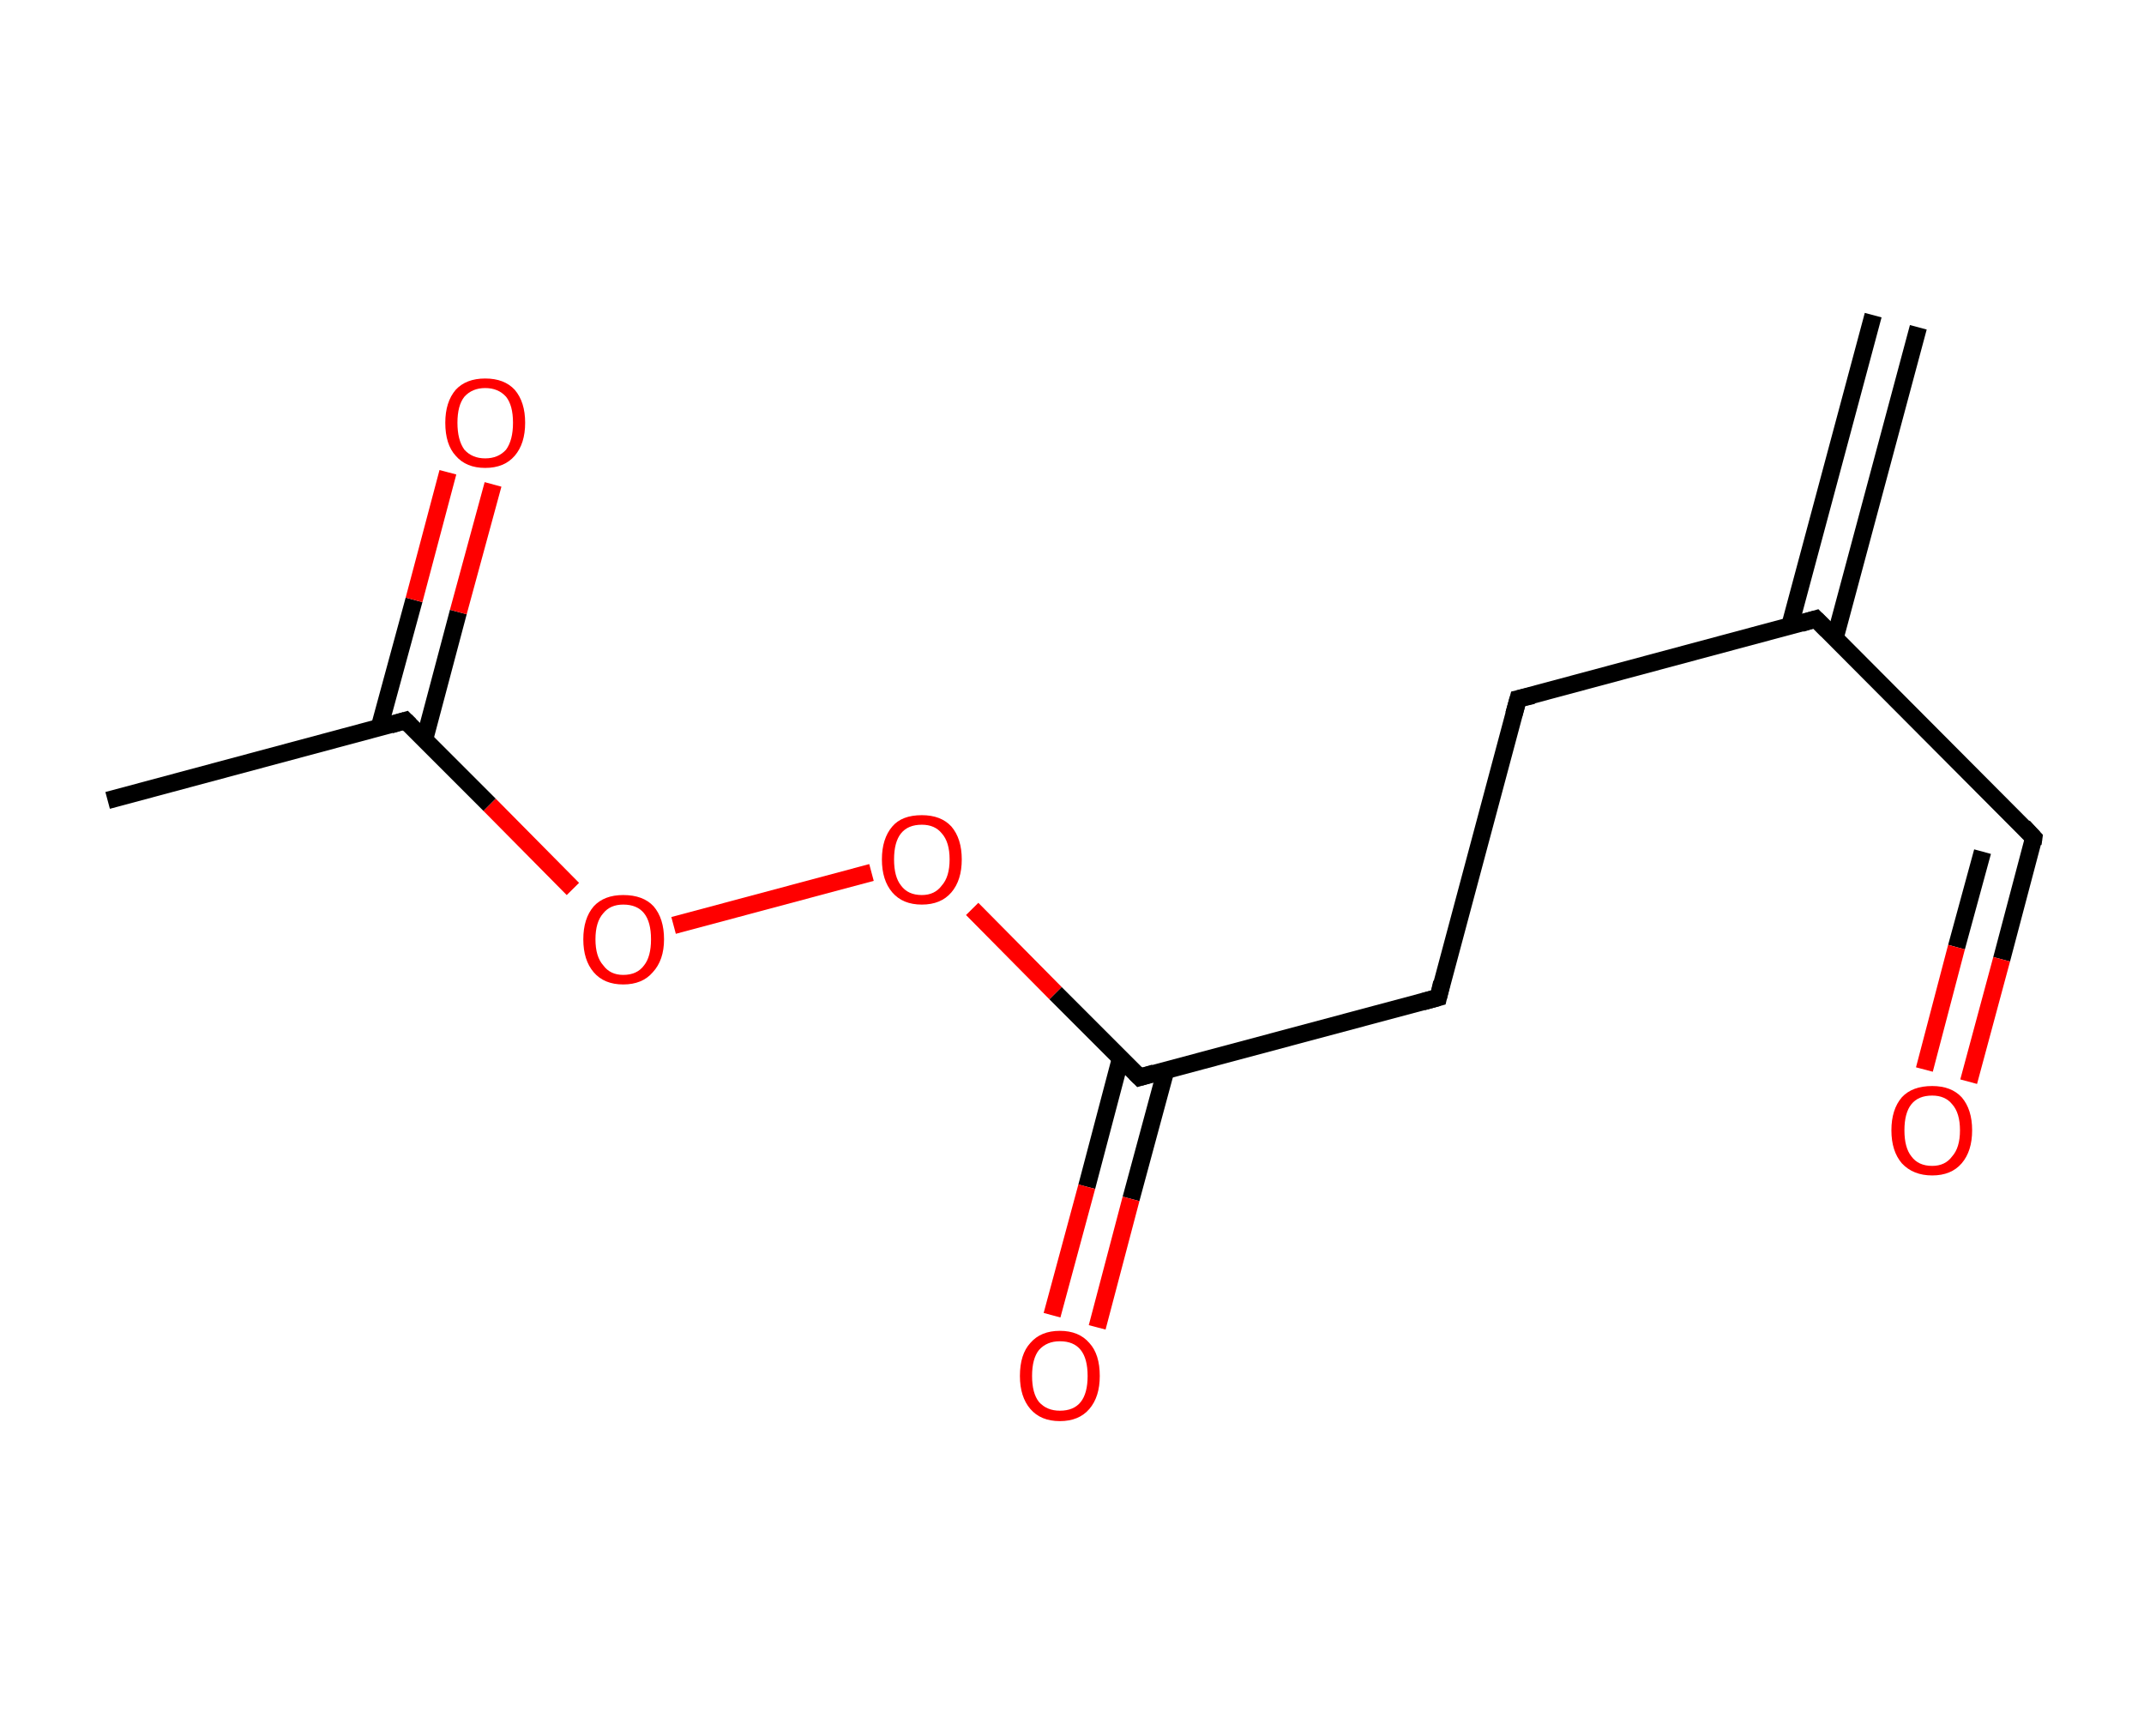 <?xml version='1.0' encoding='ASCII' standalone='yes'?>
<svg xmlns="http://www.w3.org/2000/svg" xmlns:rdkit="http://www.rdkit.org/xml" xmlns:xlink="http://www.w3.org/1999/xlink" version="1.1" baseProfile="full" xml:space="preserve" width="247px" height="200px" viewBox="0 0 247 200">
<!-- END OF HEADER -->
<rect style="opacity:1.0;fill:#FFFFFF;stroke:none" width="247.0" height="200.0" x="0.0" y="0.0"> </rect>
<path class="bond-0 atom-0 atom-1" d="M 221.0,37.7 L 211.4,73.5" style="fill:none;fill-rule:evenodd;stroke:#000000;stroke-width:2.0px;stroke-linecap:butt;stroke-linejoin:miter;stroke-opacity:1"/>
<path class="bond-0 atom-0 atom-1" d="M 215.8,36.3 L 206.2,72.1" style="fill:none;fill-rule:evenodd;stroke:#000000;stroke-width:2.0px;stroke-linecap:butt;stroke-linejoin:miter;stroke-opacity:1"/>
<path class="bond-1 atom-1 atom-2" d="M 209.2,71.3 L 234.3,96.5" style="fill:none;fill-rule:evenodd;stroke:#000000;stroke-width:2.0px;stroke-linecap:butt;stroke-linejoin:miter;stroke-opacity:1"/>
<path class="bond-2 atom-2 atom-3" d="M 234.3,96.5 L 230.6,110.5" style="fill:none;fill-rule:evenodd;stroke:#000000;stroke-width:2.0px;stroke-linecap:butt;stroke-linejoin:miter;stroke-opacity:1"/>
<path class="bond-2 atom-2 atom-3" d="M 230.6,110.5 L 226.8,124.6" style="fill:none;fill-rule:evenodd;stroke:#FF0000;stroke-width:2.0px;stroke-linecap:butt;stroke-linejoin:miter;stroke-opacity:1"/>
<path class="bond-2 atom-2 atom-3" d="M 228.4,98.1 L 225.4,109.1" style="fill:none;fill-rule:evenodd;stroke:#000000;stroke-width:2.0px;stroke-linecap:butt;stroke-linejoin:miter;stroke-opacity:1"/>
<path class="bond-2 atom-2 atom-3" d="M 225.4,109.1 L 221.7,123.2" style="fill:none;fill-rule:evenodd;stroke:#FF0000;stroke-width:2.0px;stroke-linecap:butt;stroke-linejoin:miter;stroke-opacity:1"/>
<path class="bond-3 atom-1 atom-4" d="M 209.2,71.3 L 174.9,80.5" style="fill:none;fill-rule:evenodd;stroke:#000000;stroke-width:2.0px;stroke-linecap:butt;stroke-linejoin:miter;stroke-opacity:1"/>
<path class="bond-4 atom-4 atom-5" d="M 174.9,80.5 L 165.7,114.9" style="fill:none;fill-rule:evenodd;stroke:#000000;stroke-width:2.0px;stroke-linecap:butt;stroke-linejoin:miter;stroke-opacity:1"/>
<path class="bond-5 atom-5 atom-6" d="M 165.7,114.9 L 131.3,124.1" style="fill:none;fill-rule:evenodd;stroke:#000000;stroke-width:2.0px;stroke-linecap:butt;stroke-linejoin:miter;stroke-opacity:1"/>
<path class="bond-6 atom-6 atom-7" d="M 129.1,121.9 L 125.2,136.7" style="fill:none;fill-rule:evenodd;stroke:#000000;stroke-width:2.0px;stroke-linecap:butt;stroke-linejoin:miter;stroke-opacity:1"/>
<path class="bond-6 atom-6 atom-7" d="M 125.2,136.7 L 121.2,151.5" style="fill:none;fill-rule:evenodd;stroke:#FF0000;stroke-width:2.0px;stroke-linecap:butt;stroke-linejoin:miter;stroke-opacity:1"/>
<path class="bond-6 atom-6 atom-7" d="M 134.3,123.3 L 130.3,138.1" style="fill:none;fill-rule:evenodd;stroke:#000000;stroke-width:2.0px;stroke-linecap:butt;stroke-linejoin:miter;stroke-opacity:1"/>
<path class="bond-6 atom-6 atom-7" d="M 130.3,138.1 L 126.4,152.9" style="fill:none;fill-rule:evenodd;stroke:#FF0000;stroke-width:2.0px;stroke-linecap:butt;stroke-linejoin:miter;stroke-opacity:1"/>
<path class="bond-7 atom-6 atom-8" d="M 131.3,124.1 L 121.6,114.4" style="fill:none;fill-rule:evenodd;stroke:#000000;stroke-width:2.0px;stroke-linecap:butt;stroke-linejoin:miter;stroke-opacity:1"/>
<path class="bond-7 atom-6 atom-8" d="M 121.6,114.4 L 112.0,104.7" style="fill:none;fill-rule:evenodd;stroke:#FF0000;stroke-width:2.0px;stroke-linecap:butt;stroke-linejoin:miter;stroke-opacity:1"/>
<path class="bond-8 atom-8 atom-9" d="M 100.4,100.5 L 77.6,106.6" style="fill:none;fill-rule:evenodd;stroke:#FF0000;stroke-width:2.0px;stroke-linecap:butt;stroke-linejoin:miter;stroke-opacity:1"/>
<path class="bond-9 atom-9 atom-10" d="M 66.0,102.4 L 56.4,92.7" style="fill:none;fill-rule:evenodd;stroke:#FF0000;stroke-width:2.0px;stroke-linecap:butt;stroke-linejoin:miter;stroke-opacity:1"/>
<path class="bond-9 atom-9 atom-10" d="M 56.4,92.7 L 46.7,83.0" style="fill:none;fill-rule:evenodd;stroke:#000000;stroke-width:2.0px;stroke-linecap:butt;stroke-linejoin:miter;stroke-opacity:1"/>
<path class="bond-10 atom-10 atom-11" d="M 46.7,83.0 L 12.4,92.2" style="fill:none;fill-rule:evenodd;stroke:#000000;stroke-width:2.0px;stroke-linecap:butt;stroke-linejoin:miter;stroke-opacity:1"/>
<path class="bond-11 atom-10 atom-12" d="M 48.9,85.2 L 52.8,70.5" style="fill:none;fill-rule:evenodd;stroke:#000000;stroke-width:2.0px;stroke-linecap:butt;stroke-linejoin:miter;stroke-opacity:1"/>
<path class="bond-11 atom-10 atom-12" d="M 52.8,70.5 L 56.8,55.8" style="fill:none;fill-rule:evenodd;stroke:#FF0000;stroke-width:2.0px;stroke-linecap:butt;stroke-linejoin:miter;stroke-opacity:1"/>
<path class="bond-11 atom-10 atom-12" d="M 43.7,83.8 L 47.7,69.1" style="fill:none;fill-rule:evenodd;stroke:#000000;stroke-width:2.0px;stroke-linecap:butt;stroke-linejoin:miter;stroke-opacity:1"/>
<path class="bond-11 atom-10 atom-12" d="M 47.7,69.1 L 51.6,54.4" style="fill:none;fill-rule:evenodd;stroke:#FF0000;stroke-width:2.0px;stroke-linecap:butt;stroke-linejoin:miter;stroke-opacity:1"/>
<path d="M 210.5,72.6 L 209.2,71.3 L 207.5,71.8" style="fill:none;stroke:#000000;stroke-width:2.0px;stroke-linecap:butt;stroke-linejoin:miter;stroke-opacity:1;"/>
<path d="M 233.1,95.2 L 234.3,96.5 L 234.2,97.2" style="fill:none;stroke:#000000;stroke-width:2.0px;stroke-linecap:butt;stroke-linejoin:miter;stroke-opacity:1;"/>
<path d="M 176.6,80.1 L 174.9,80.5 L 174.4,82.3" style="fill:none;stroke:#000000;stroke-width:2.0px;stroke-linecap:butt;stroke-linejoin:miter;stroke-opacity:1;"/>
<path d="M 166.1,113.2 L 165.7,114.9 L 163.9,115.4" style="fill:none;stroke:#000000;stroke-width:2.0px;stroke-linecap:butt;stroke-linejoin:miter;stroke-opacity:1;"/>
<path d="M 133.0,123.6 L 131.3,124.1 L 130.8,123.6" style="fill:none;stroke:#000000;stroke-width:2.0px;stroke-linecap:butt;stroke-linejoin:miter;stroke-opacity:1;"/>
<path d="M 47.2,83.5 L 46.7,83.0 L 45.0,83.5" style="fill:none;stroke:#000000;stroke-width:2.0px;stroke-linecap:butt;stroke-linejoin:miter;stroke-opacity:1;"/>
<path class="atom-3" d="M 217.9 130.2 Q 217.9 127.8, 219.1 126.4 Q 220.3 125.1, 222.6 125.1 Q 224.8 125.1, 226.0 126.4 Q 227.2 127.8, 227.2 130.2 Q 227.2 132.6, 226.0 134.0 Q 224.8 135.4, 222.6 135.4 Q 220.4 135.4, 219.1 134.0 Q 217.9 132.6, 217.9 130.2 M 222.6 134.3 Q 224.1 134.3, 224.9 133.2 Q 225.8 132.2, 225.8 130.2 Q 225.8 128.2, 224.9 127.2 Q 224.1 126.2, 222.6 126.2 Q 221.0 126.2, 220.2 127.2 Q 219.4 128.2, 219.4 130.2 Q 219.4 132.2, 220.2 133.2 Q 221.0 134.3, 222.6 134.3 " fill="#FF0000"/>
<path class="atom-7" d="M 117.5 158.5 Q 117.5 156.0, 118.7 154.7 Q 119.9 153.3, 122.1 153.3 Q 124.3 153.3, 125.5 154.7 Q 126.7 156.0, 126.7 158.5 Q 126.7 160.9, 125.5 162.3 Q 124.3 163.7, 122.1 163.7 Q 119.9 163.7, 118.7 162.3 Q 117.5 160.9, 117.5 158.5 M 122.1 162.5 Q 123.7 162.5, 124.5 161.5 Q 125.3 160.5, 125.3 158.5 Q 125.3 156.5, 124.5 155.5 Q 123.7 154.5, 122.1 154.5 Q 120.6 154.5, 119.7 155.5 Q 118.9 156.5, 118.9 158.5 Q 118.9 160.5, 119.7 161.5 Q 120.6 162.5, 122.1 162.5 " fill="#FF0000"/>
<path class="atom-8" d="M 101.6 99.0 Q 101.6 96.6, 102.8 95.2 Q 103.9 93.9, 106.2 93.9 Q 108.4 93.9, 109.6 95.2 Q 110.8 96.6, 110.8 99.0 Q 110.8 101.4, 109.6 102.8 Q 108.4 104.2, 106.2 104.2 Q 104.0 104.2, 102.8 102.8 Q 101.6 101.4, 101.6 99.0 M 106.2 103.1 Q 107.7 103.1, 108.5 102.0 Q 109.4 101.0, 109.4 99.0 Q 109.4 97.0, 108.5 96.0 Q 107.7 95.0, 106.2 95.0 Q 104.6 95.0, 103.8 96.0 Q 103.0 97.0, 103.0 99.0 Q 103.0 101.0, 103.8 102.0 Q 104.6 103.1, 106.2 103.1 " fill="#FF0000"/>
<path class="atom-9" d="M 67.2 108.2 Q 67.2 105.8, 68.4 104.4 Q 69.6 103.1, 71.8 103.1 Q 74.1 103.1, 75.3 104.4 Q 76.5 105.8, 76.5 108.2 Q 76.5 110.6, 75.2 112.0 Q 74.0 113.4, 71.8 113.4 Q 69.6 113.4, 68.4 112.0 Q 67.2 110.6, 67.2 108.2 M 71.8 112.3 Q 73.4 112.3, 74.2 111.2 Q 75.0 110.2, 75.0 108.2 Q 75.0 106.2, 74.2 105.2 Q 73.4 104.2, 71.8 104.2 Q 70.3 104.2, 69.5 105.2 Q 68.6 106.2, 68.6 108.2 Q 68.6 110.2, 69.5 111.2 Q 70.3 112.3, 71.8 112.3 " fill="#FF0000"/>
<path class="atom-12" d="M 51.3 48.7 Q 51.3 46.3, 52.5 44.9 Q 53.7 43.6, 55.9 43.6 Q 58.1 43.6, 59.3 44.9 Q 60.5 46.3, 60.5 48.7 Q 60.5 51.1, 59.3 52.5 Q 58.1 53.9, 55.9 53.9 Q 53.7 53.9, 52.5 52.5 Q 51.3 51.2, 51.3 48.7 M 55.9 52.8 Q 57.4 52.8, 58.3 51.8 Q 59.1 50.7, 59.1 48.7 Q 59.1 46.7, 58.3 45.7 Q 57.4 44.7, 55.9 44.7 Q 54.4 44.7, 53.5 45.7 Q 52.7 46.7, 52.7 48.7 Q 52.7 50.7, 53.5 51.8 Q 54.4 52.8, 55.9 52.8 " fill="#FF0000"/>
</svg>
